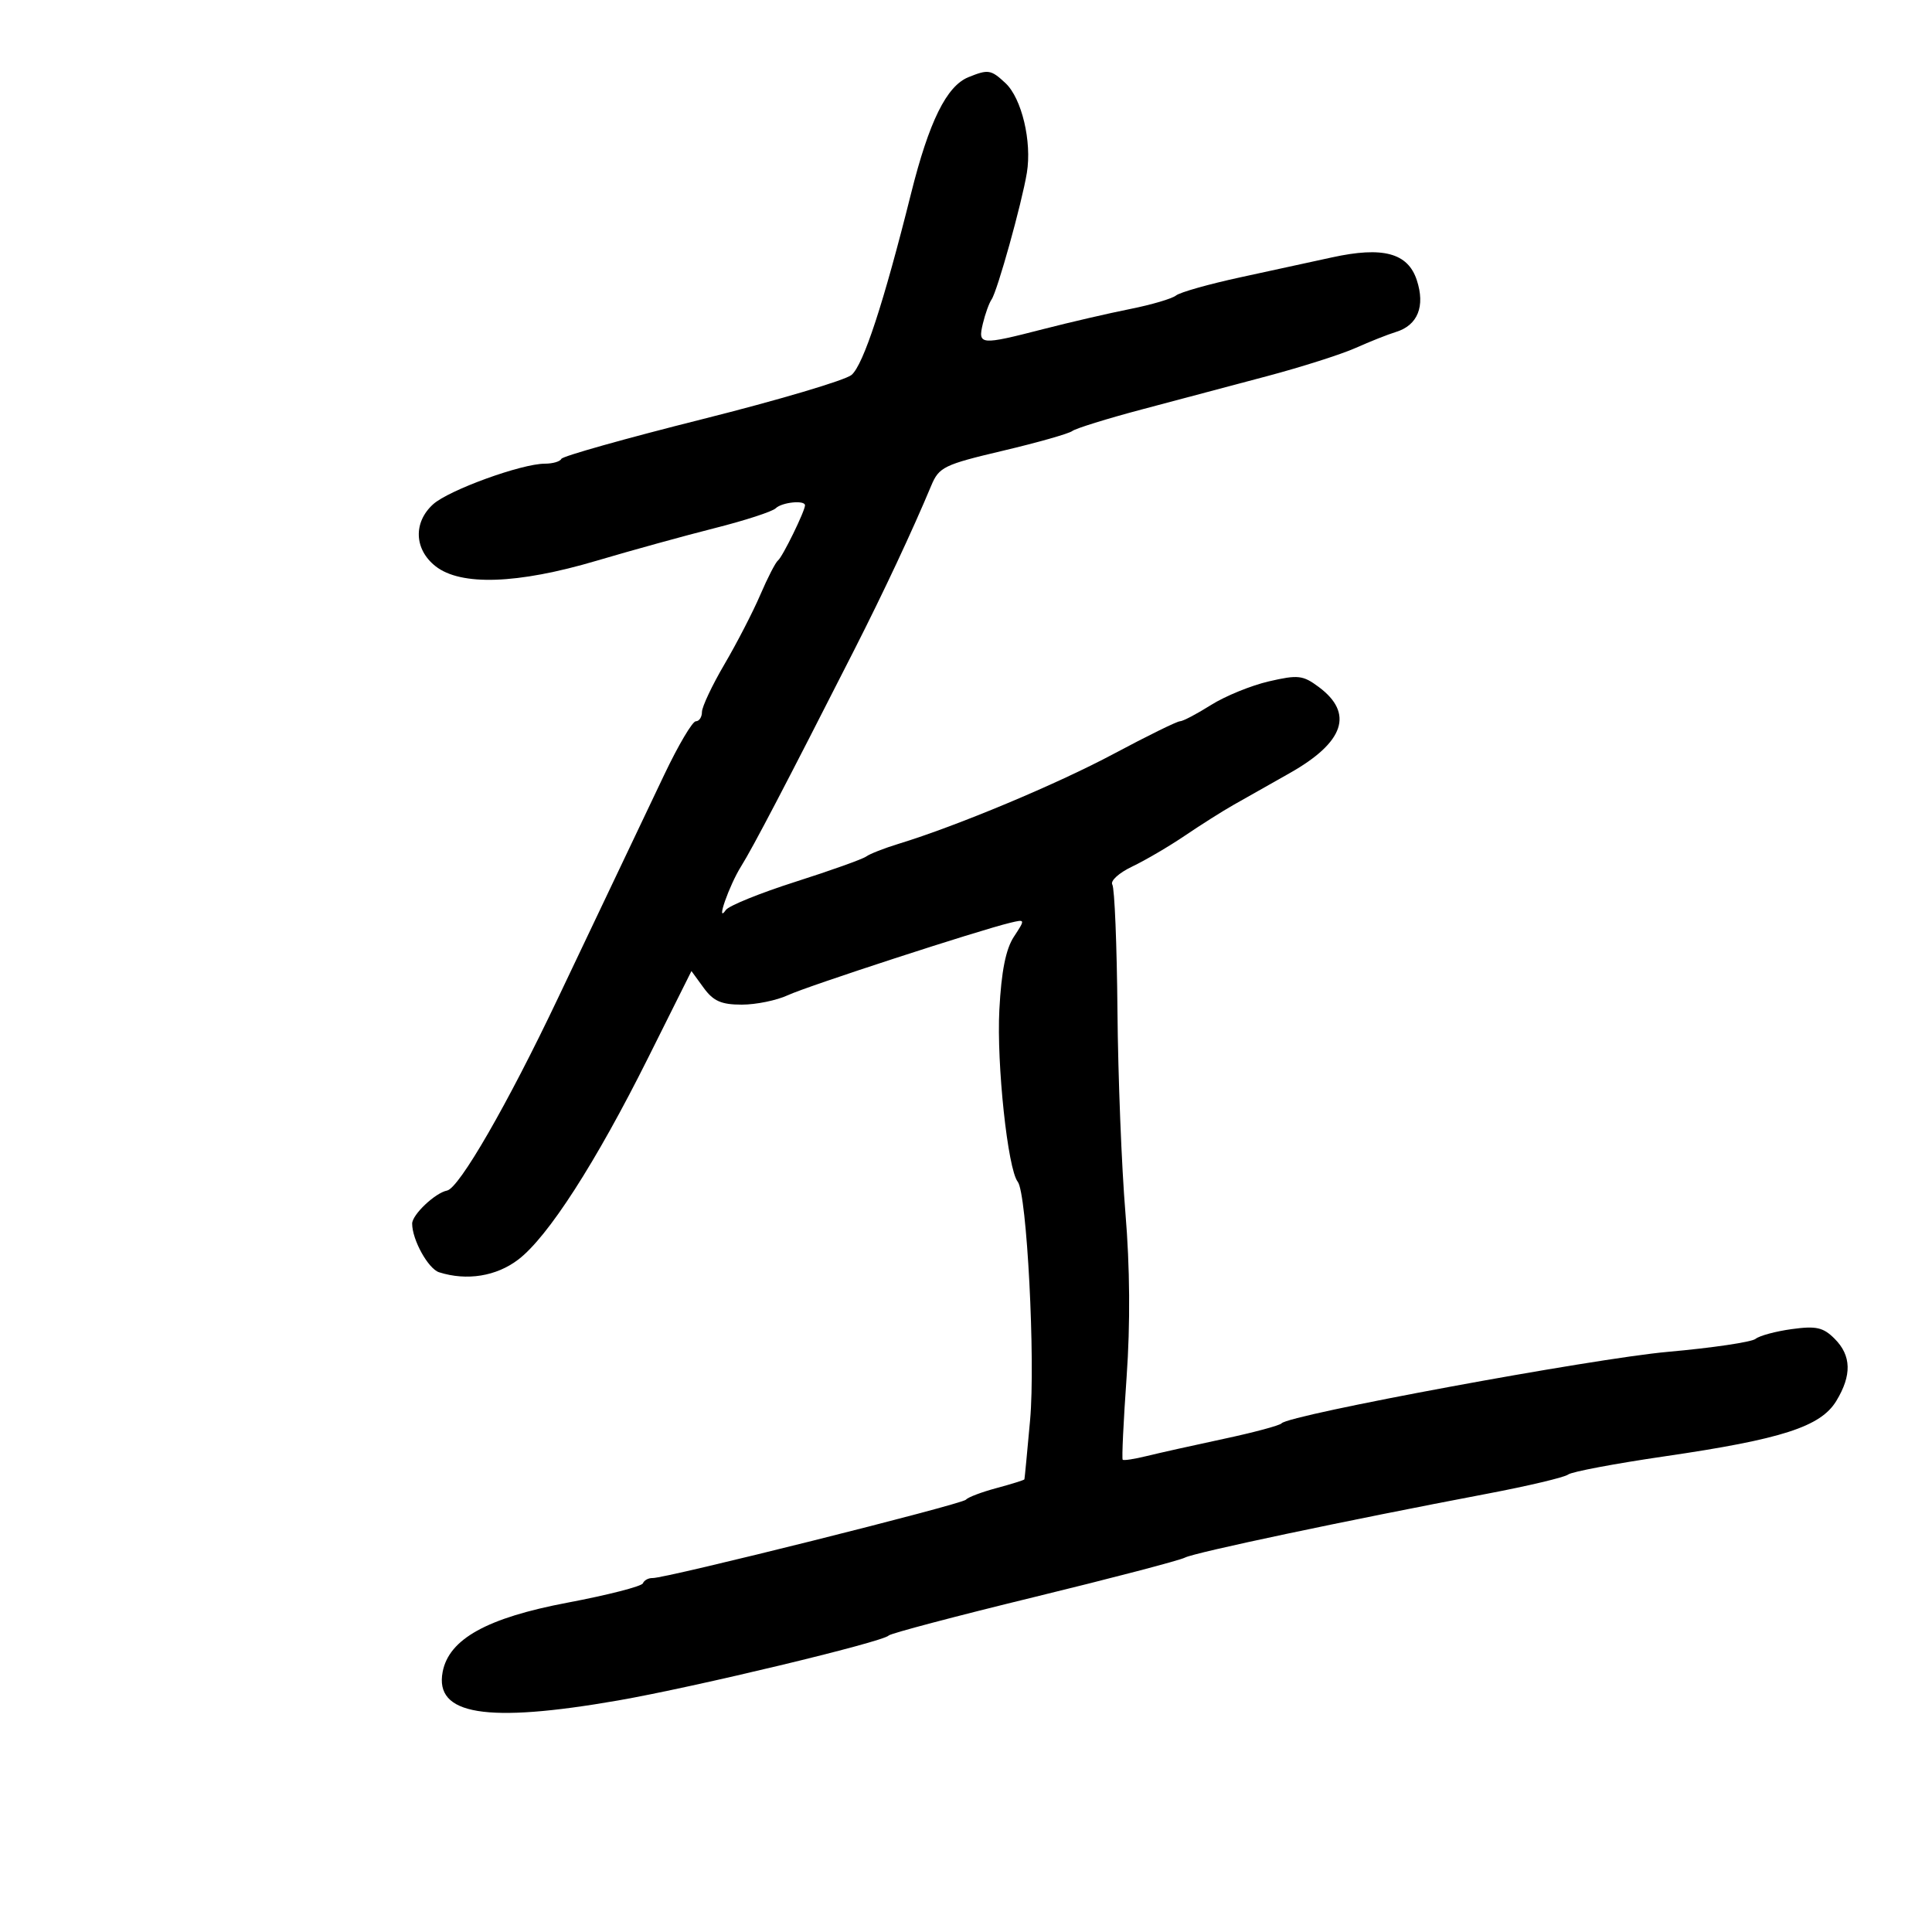 <svg xmlns="http://www.w3.org/2000/svg" width="300" height="300" viewBox="0 0 300 300" version="1.1">
	<path d="M 150.382 11.982 C 146.983 13.355, 144.264 18.868, 141.466 30.054 C 137.214 47.057, 134.076 56.626, 132.232 58.215 C 131.279 59.036, 120.825 62.136, 109 65.104 C 97.175 68.072, 87.350 70.838, 87.167 71.250 C 86.983 71.662, 85.833 72, 84.611 72 C 80.980 72, 69.676 76.107, 67.250 78.308 C 64.148 81.121, 64.316 85.317, 67.635 87.927 C 71.548 91.005, 80.360 90.705, 92.620 87.075 C 98.054 85.466, 106.325 83.184, 111 82.002 C 115.675 80.821, 119.928 79.437, 120.450 78.927 C 121.418 77.982, 125 77.619, 125 78.466 C 125 79.348, 121.499 86.501, 120.813 87.020 C 120.435 87.306, 119.199 89.704, 118.065 92.349 C 116.931 94.993, 114.428 99.846, 112.502 103.132 C 110.576 106.418, 109 109.758, 109 110.554 C 109 111.349, 108.571 112, 108.048 112 C 107.524 112, 105.328 115.712, 103.167 120.250 C 95.021 137.362, 90.087 147.735, 86.638 155 C 78.852 171.402, 71.301 184.502, 69.420 184.869 C 67.573 185.229, 64 188.614, 64 190.004 C 64 192.518, 66.496 197.023, 68.186 197.559 C 72.484 198.923, 77.065 198.188, 80.476 195.586 C 85.092 192.066, 92.510 180.539, 100.644 164.249 L 107.367 150.784 109.267 153.392 C 110.769 155.454, 112.007 156, 115.182 156 C 117.391 156, 120.616 155.339, 122.349 154.531 C 125.366 153.125, 151.949 144.466, 156.864 143.289 C 159.225 142.724, 159.225 142.726, 157.429 145.468 C 156.178 147.378, 155.493 150.822, 155.180 156.784 C 154.738 165.217, 156.481 181.543, 158.033 183.500 C 159.450 185.287, 160.795 211.180, 159.954 220.500 C 159.507 225.450, 159.110 229.595, 159.071 229.711 C 159.032 229.828, 157.088 230.437, 154.750 231.065 C 152.412 231.693, 150.275 232.503, 150 232.865 C 149.470 233.563, 103.323 245.107, 101.333 245.039 C 100.692 245.018, 100.017 245.384, 99.833 245.854 C 99.650 246.324, 94.389 247.675, 88.142 248.856 C 75.633 251.221, 69.711 254.502, 68.735 259.607 C 67.455 266.304, 75.484 267.614, 95.966 264.049 C 107.842 261.983, 137.156 254.947, 138 253.961 C 138.275 253.640, 148.400 250.964, 160.500 248.015 C 172.600 245.066, 183.175 242.298, 184 241.863 C 185.489 241.078, 208.948 236.121, 231 231.932 C 237.325 230.730, 242.950 229.395, 243.500 228.964 C 244.050 228.534, 250.800 227.261, 258.500 226.137 C 276.676 223.482, 282.699 221.541, 285.130 217.555 C 287.570 213.554, 287.491 210.491, 284.880 207.880 C 283.109 206.109, 282.017 205.863, 278.231 206.382 C 275.740 206.723, 273.206 207.407, 272.601 207.900 C 271.995 208.394, 265.875 209.299, 259 209.912 C 247.324 210.954, 200.106 219.692, 199 221.016 C 198.725 221.346, 194.675 222.432, 190 223.430 C 185.325 224.428, 179.950 225.628, 178.056 226.095 C 176.162 226.563, 174.486 226.819, 174.331 226.664 C 174.176 226.509, 174.450 220.719, 174.941 213.798 C 175.521 205.615, 175.456 196.718, 174.756 188.357 C 174.164 181.286, 173.607 167.149, 173.518 156.943 C 173.429 146.737, 173.071 137.923, 172.721 137.358 C 172.372 136.792, 173.754 135.535, 175.793 134.564 C 177.832 133.593, 181.525 131.428, 184 129.753 C 186.475 128.077, 189.850 125.942, 191.500 125.007 C 193.150 124.072, 197.098 121.839, 200.273 120.045 C 208.751 115.255, 210.265 110.757, 204.774 106.673 C 202.314 104.843, 201.559 104.758, 197.037 105.802 C 194.280 106.438, 190.229 108.093, 188.033 109.479 C 185.836 110.866, 183.672 112, 183.222 112 C 182.773 112, 178.151 114.272, 172.952 117.048 C 164.099 121.776, 148.611 128.253, 139.500 131.038 C 137.300 131.710, 135.050 132.593, 134.500 133 C 133.950 133.406, 129.013 135.170, 123.528 136.919 C 118.044 138.669, 113.177 140.640, 112.713 141.300 C 111.067 143.640, 113.225 137.476, 115.093 134.500 C 116.894 131.630, 122.104 121.664, 132.639 100.936 C 137.213 91.937, 141.658 82.451, 144.603 75.407 C 145.806 72.528, 146.575 72.153, 155.698 69.998 C 161.089 68.725, 165.950 67.345, 166.500 66.932 C 167.050 66.518, 171.887 65.014, 177.250 63.590 C 182.613 62.165, 191.387 59.834, 196.750 58.409 C 202.113 56.984, 208.300 55.012, 210.500 54.028 C 212.700 53.044, 215.513 51.929, 216.751 51.551 C 220.150 50.514, 221.339 47.557, 219.995 43.484 C 218.604 39.270, 214.730 38.237, 206.821 39.969 C 203.894 40.610, 197.501 42, 192.614 43.058 C 187.726 44.116, 183.226 45.387, 182.614 45.882 C 182.001 46.378, 178.800 47.321, 175.500 47.979 C 172.200 48.637, 166.153 50.036, 162.062 51.088 C 152.177 53.629, 151.819 53.597, 152.619 50.250 C 152.980 48.738, 153.589 47.050, 153.971 46.500 C 154.867 45.210, 158.663 31.593, 159.449 26.848 C 160.255 21.983, 158.652 15.256, 156.126 12.903 C 153.873 10.804, 153.462 10.738, 150.382 11.982" stroke="none" fill="black" fill-rule="evenodd"/>
</svg>